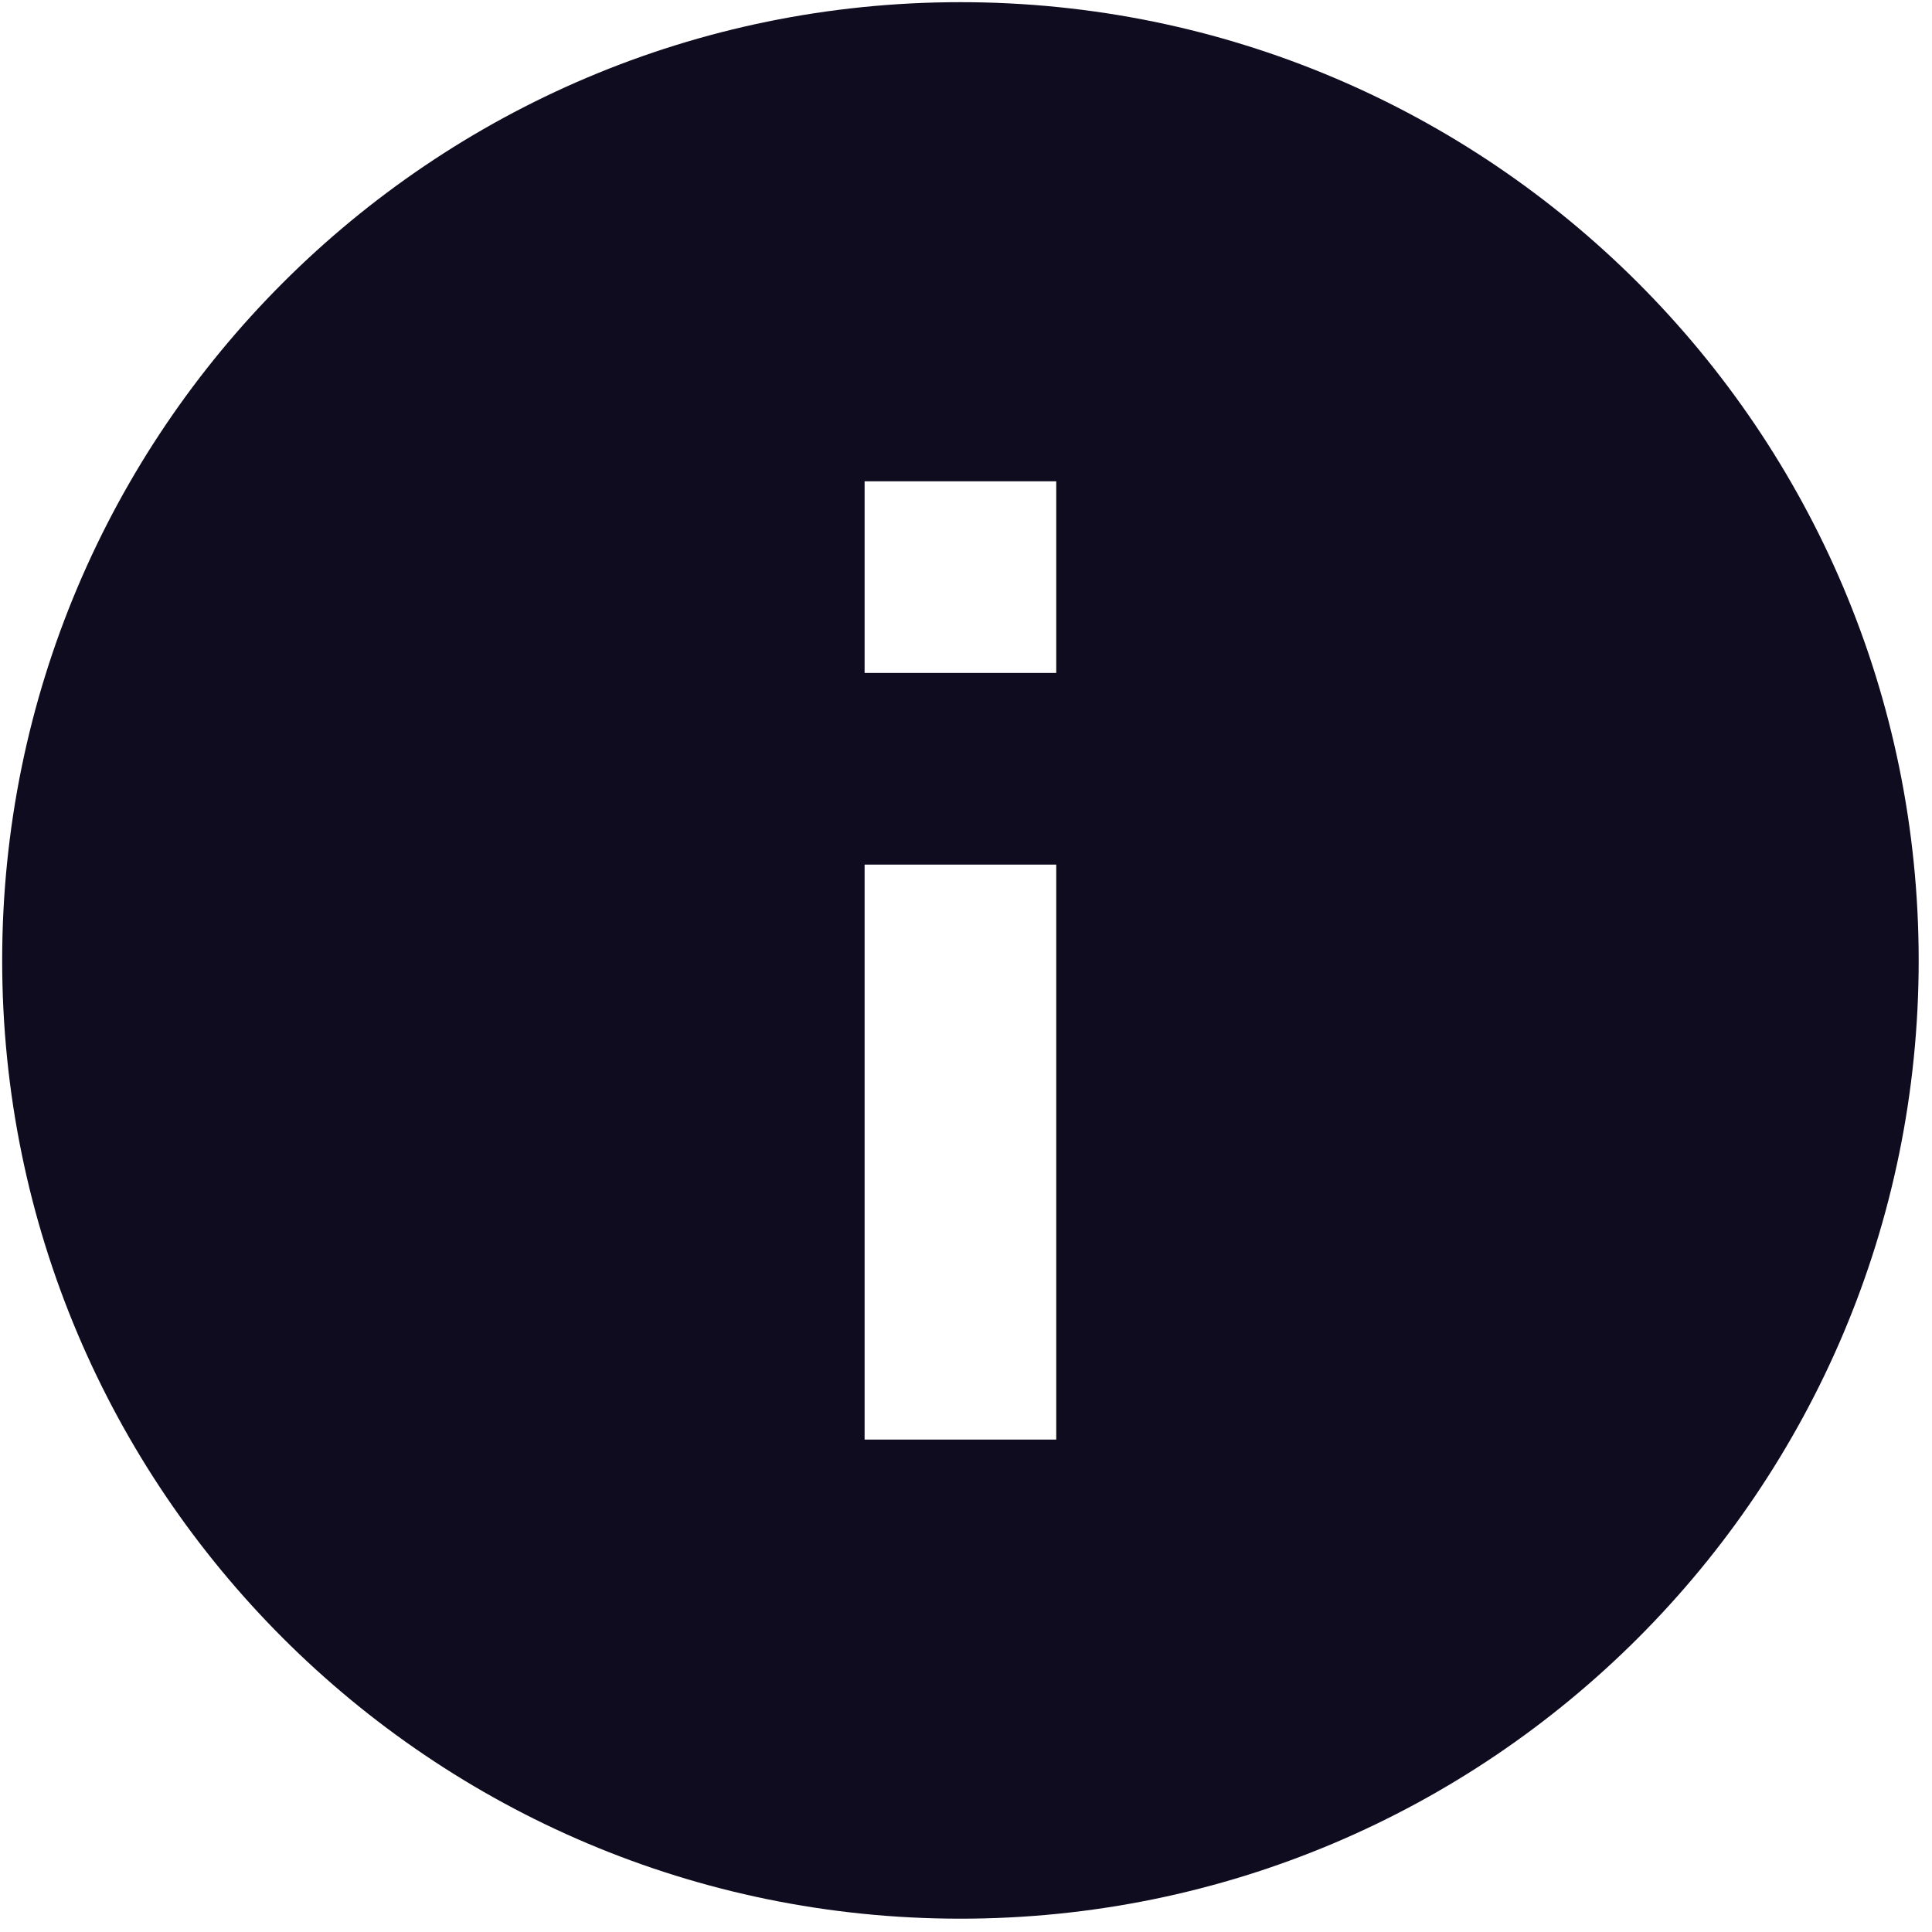 <svg width="104" height="104" viewBox="0 0 104 104" fill="none" xmlns="http://www.w3.org/2000/svg">
<path fill-rule="evenodd" clip-rule="evenodd" d="M103.283 51.7C103.283 80.189 80.189 103.283 51.7 103.283C23.211 103.283 0.117 80.189 0.117 51.7C0.117 23.211 23.211 0.117 51.7 0.117C80.189 0.117 103.283 23.211 103.283 51.7ZM46.542 36.225V25.908H56.858V36.225H46.542ZM46.542 77.492V46.542H56.858V77.492H46.542Z" fill="#100C20"/>
</svg>
